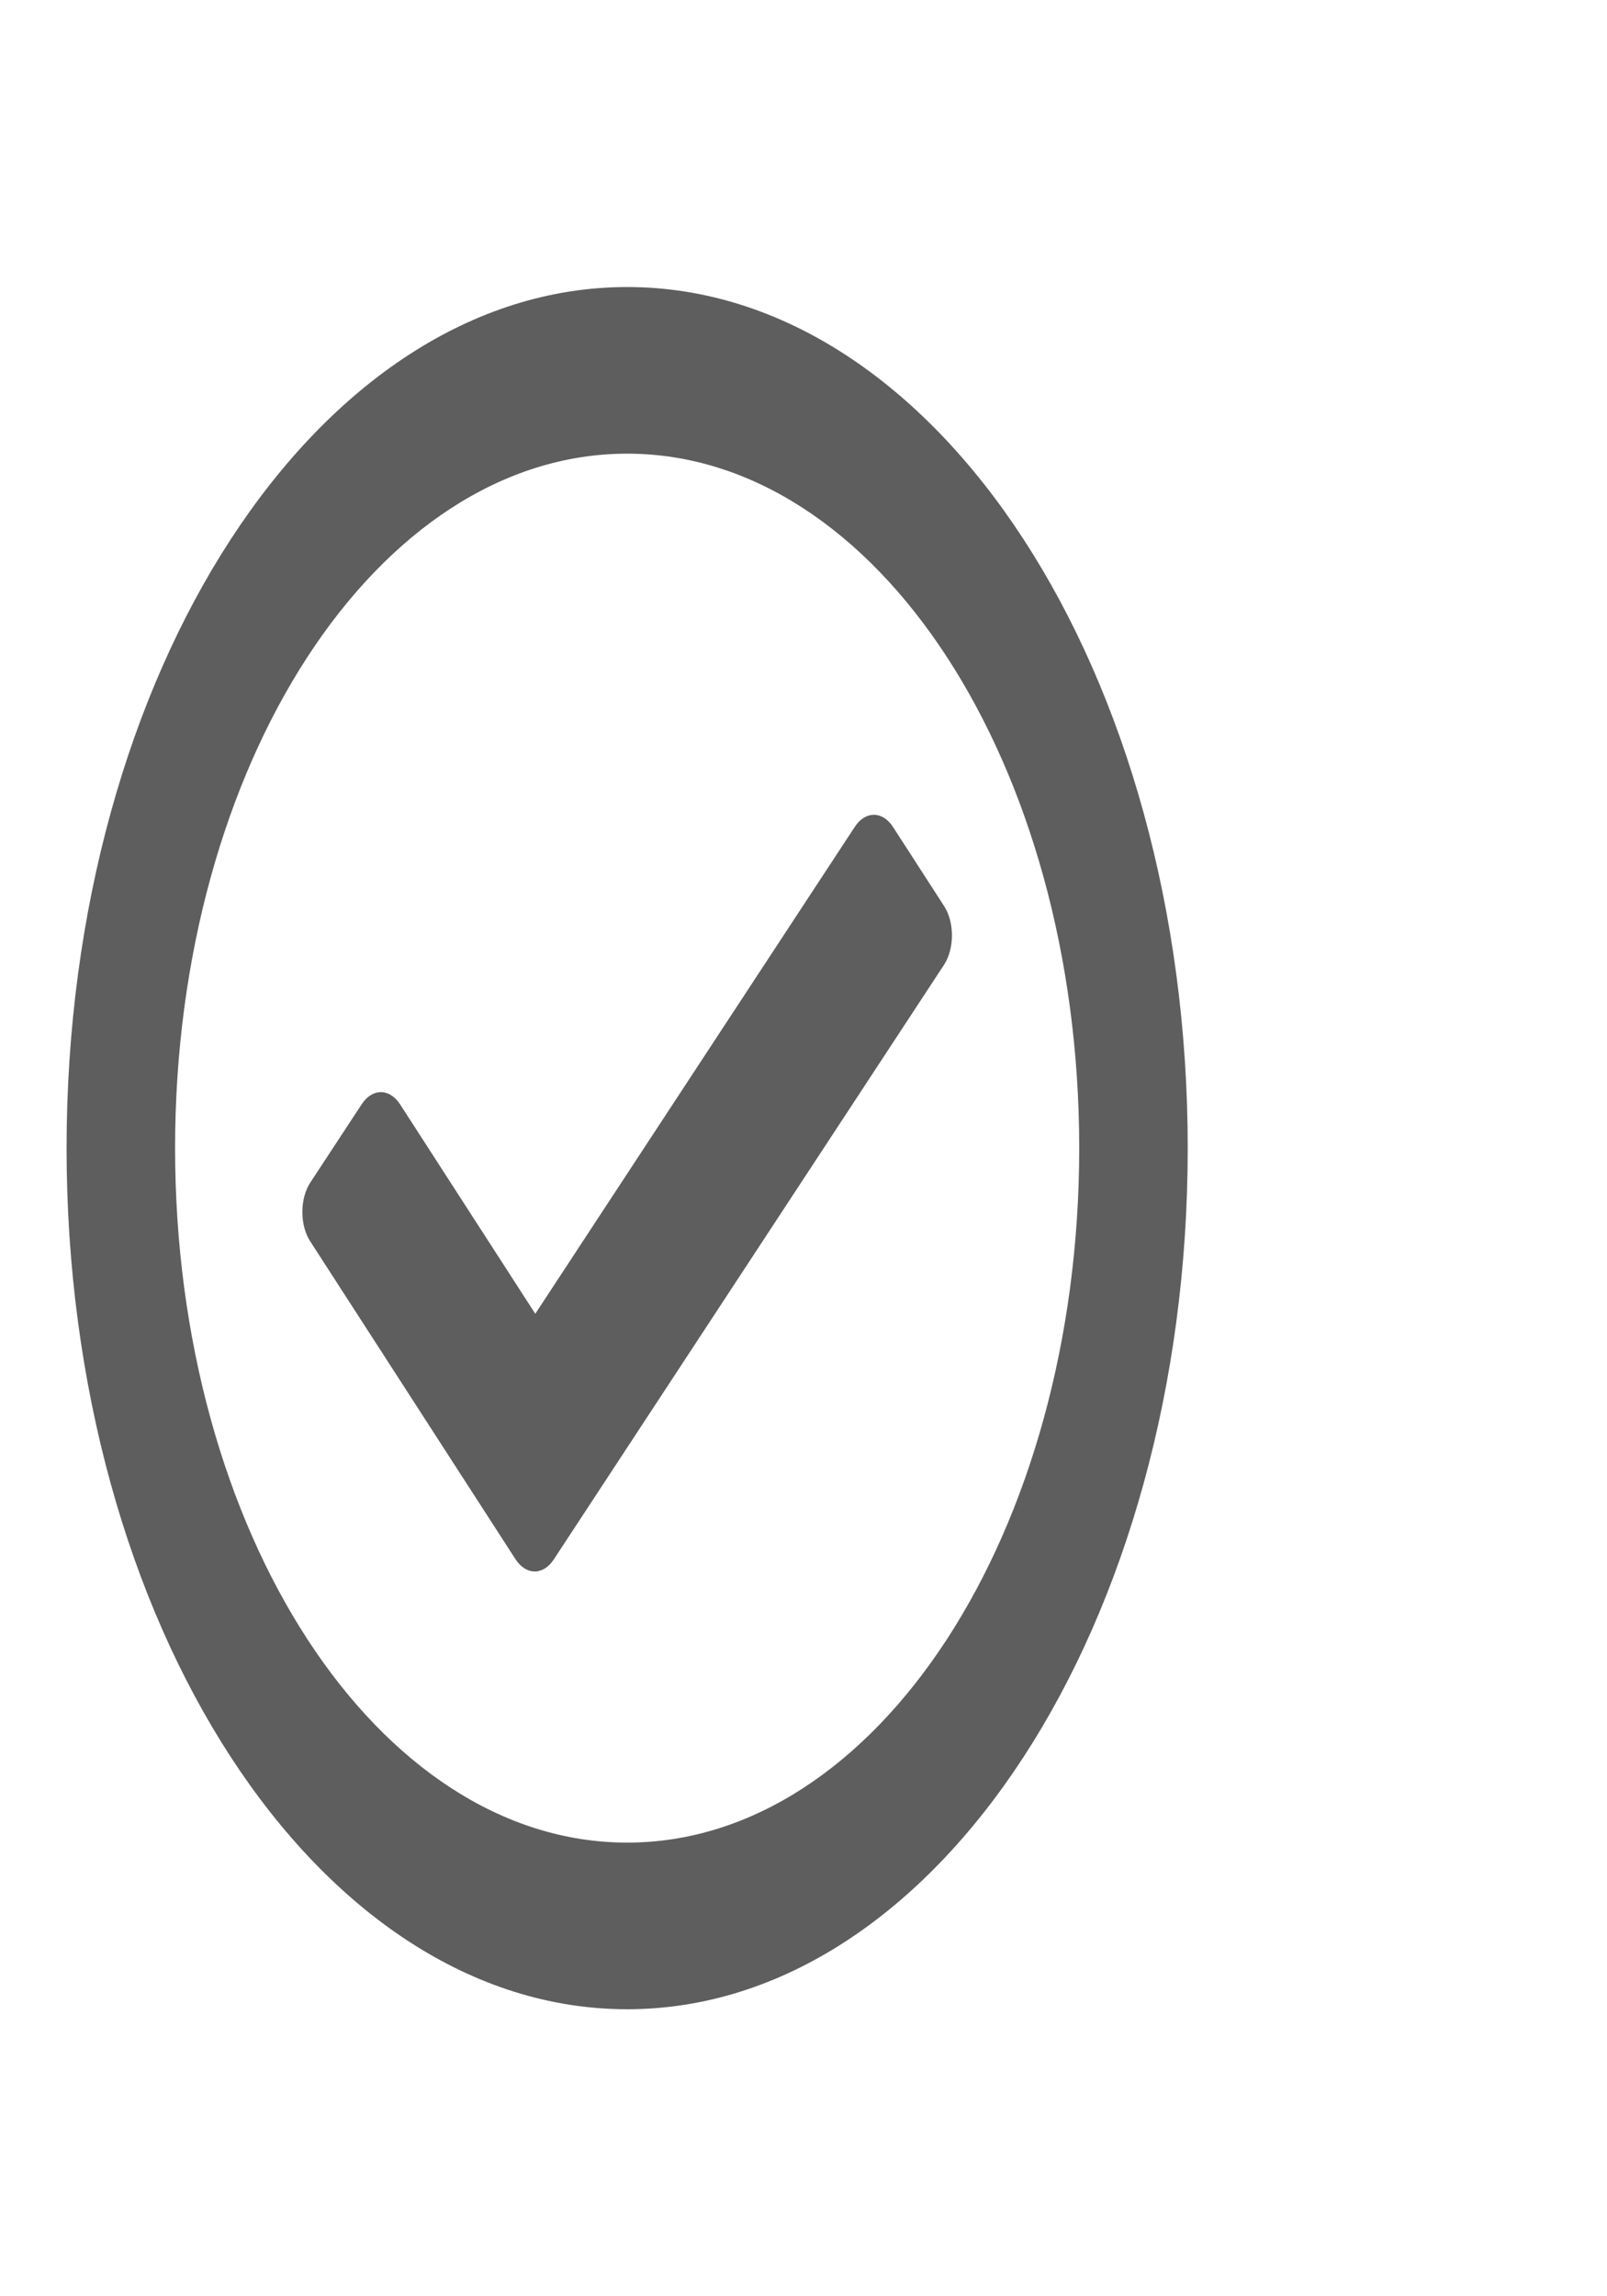 <svg xmlns="http://www.w3.org/2000/svg" width="21" height="30" viewBox="0 0 21 30" fill="none">
  <g clip-path="url(#clip0_28_2986)">
    <path d="M8.196 3.75C4.15 3.75 0.87 8.787 0.87 15C0.87 21.213 4.15 26.25 8.196 26.25C12.241 26.25 15.521 21.213 15.521 15C15.521 8.787 12.241 3.75 8.196 3.75ZM8.196 5.927C11.46 5.927 14.103 9.985 14.103 15C14.103 20.014 11.461 24.073 8.196 24.073C4.931 24.073 2.288 20.015 2.288 15C2.288 9.986 4.93 5.927 8.196 5.927ZM12.337 11.837L11.671 10.806C11.534 10.593 11.309 10.591 11.17 10.803L6.995 17.164L5.229 14.429C5.091 14.216 4.866 14.214 4.727 14.426L4.056 15.448C3.917 15.66 3.916 16.005 4.054 16.218L6.736 20.37C6.874 20.583 7.098 20.585 7.237 20.373L12.335 12.607C12.474 12.395 12.475 12.05 12.337 11.837Z" fill="#5E5E5E"/>
  </g>
  <defs>
    <clipPath id="clip0_28_2986">
      <rect width="19.535" height="30" fill="white" transform="translate(0.87)"/>
    </clipPath>
  </defs>
</svg>